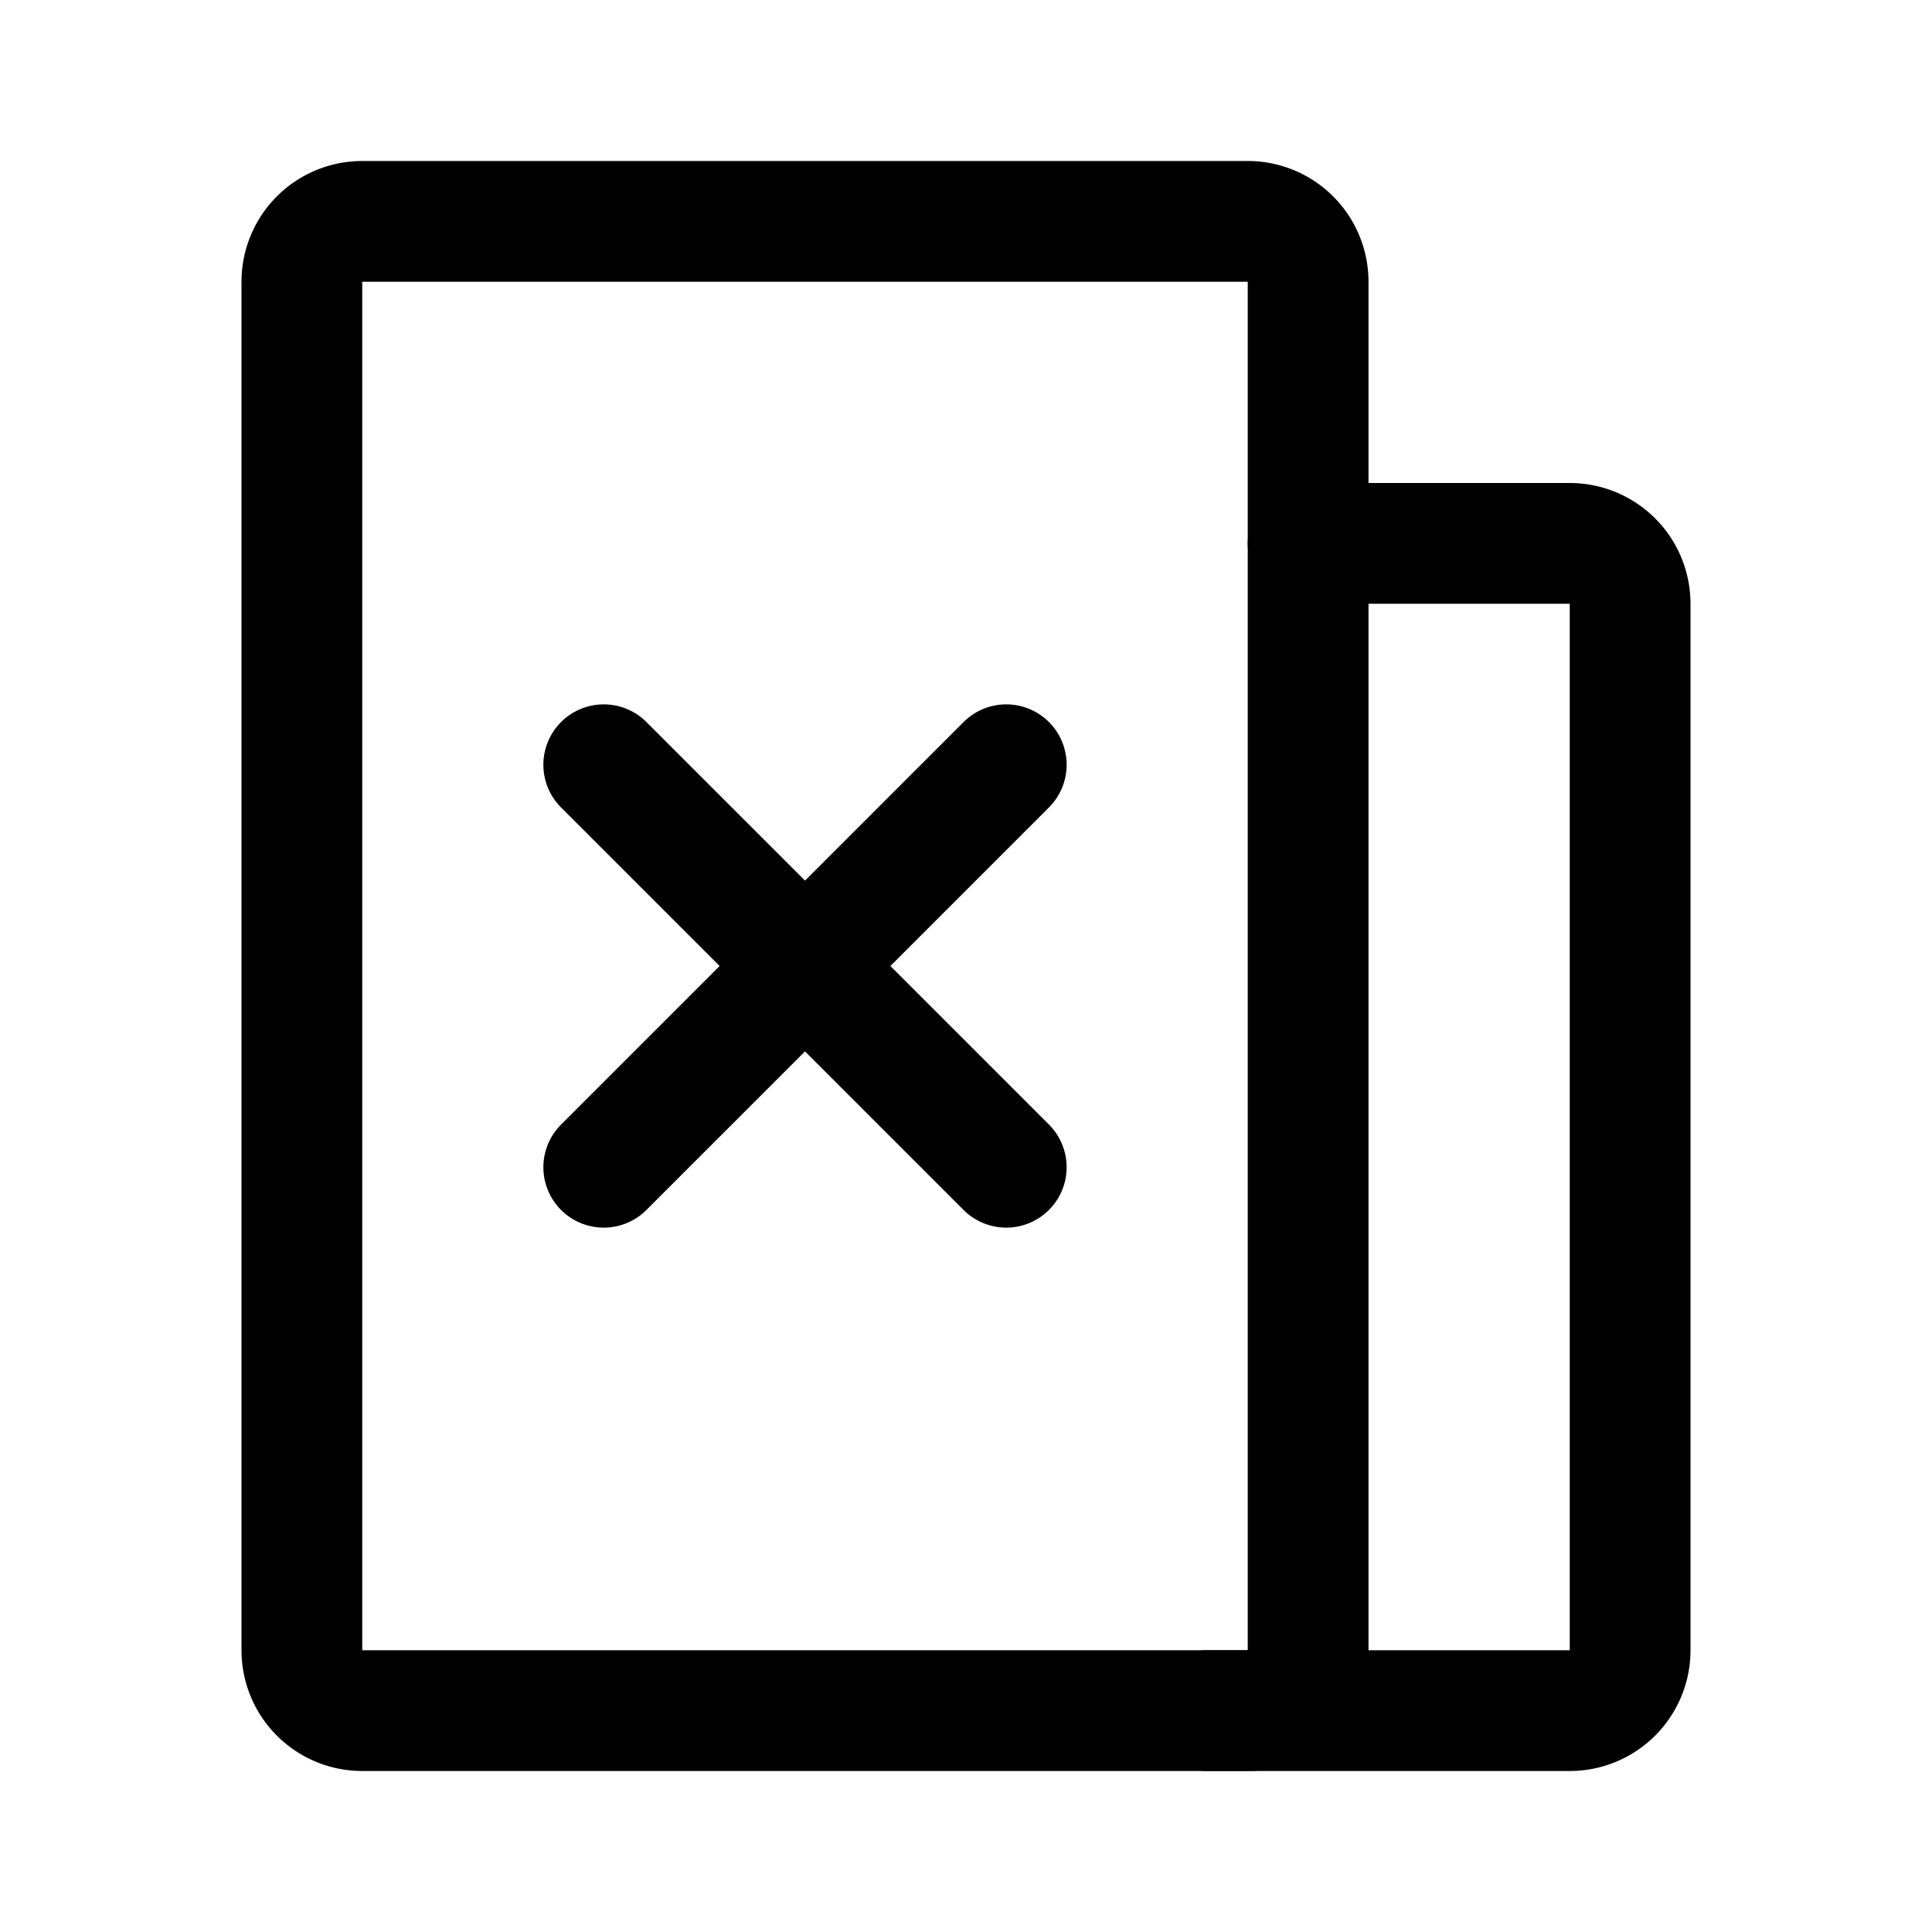 <svg xmlns="http://www.w3.org/2000/svg" width="192" height="192" fill="none" stroke="#000" stroke-linecap="round" stroke-width="12"><path d="m60 76 40 40m0-40-40 40m-30 48V28a6 6 0 0 1 6-6h88a6 6 0 0 1 6 6v136a6 6 0 0 1-6 6H36a6 6 0 0 1-6-6Z"/><path d="M130 54h26a6 6 0 0 1 6 6v104a6 6 0 0 1-6 6h-36"/></svg>